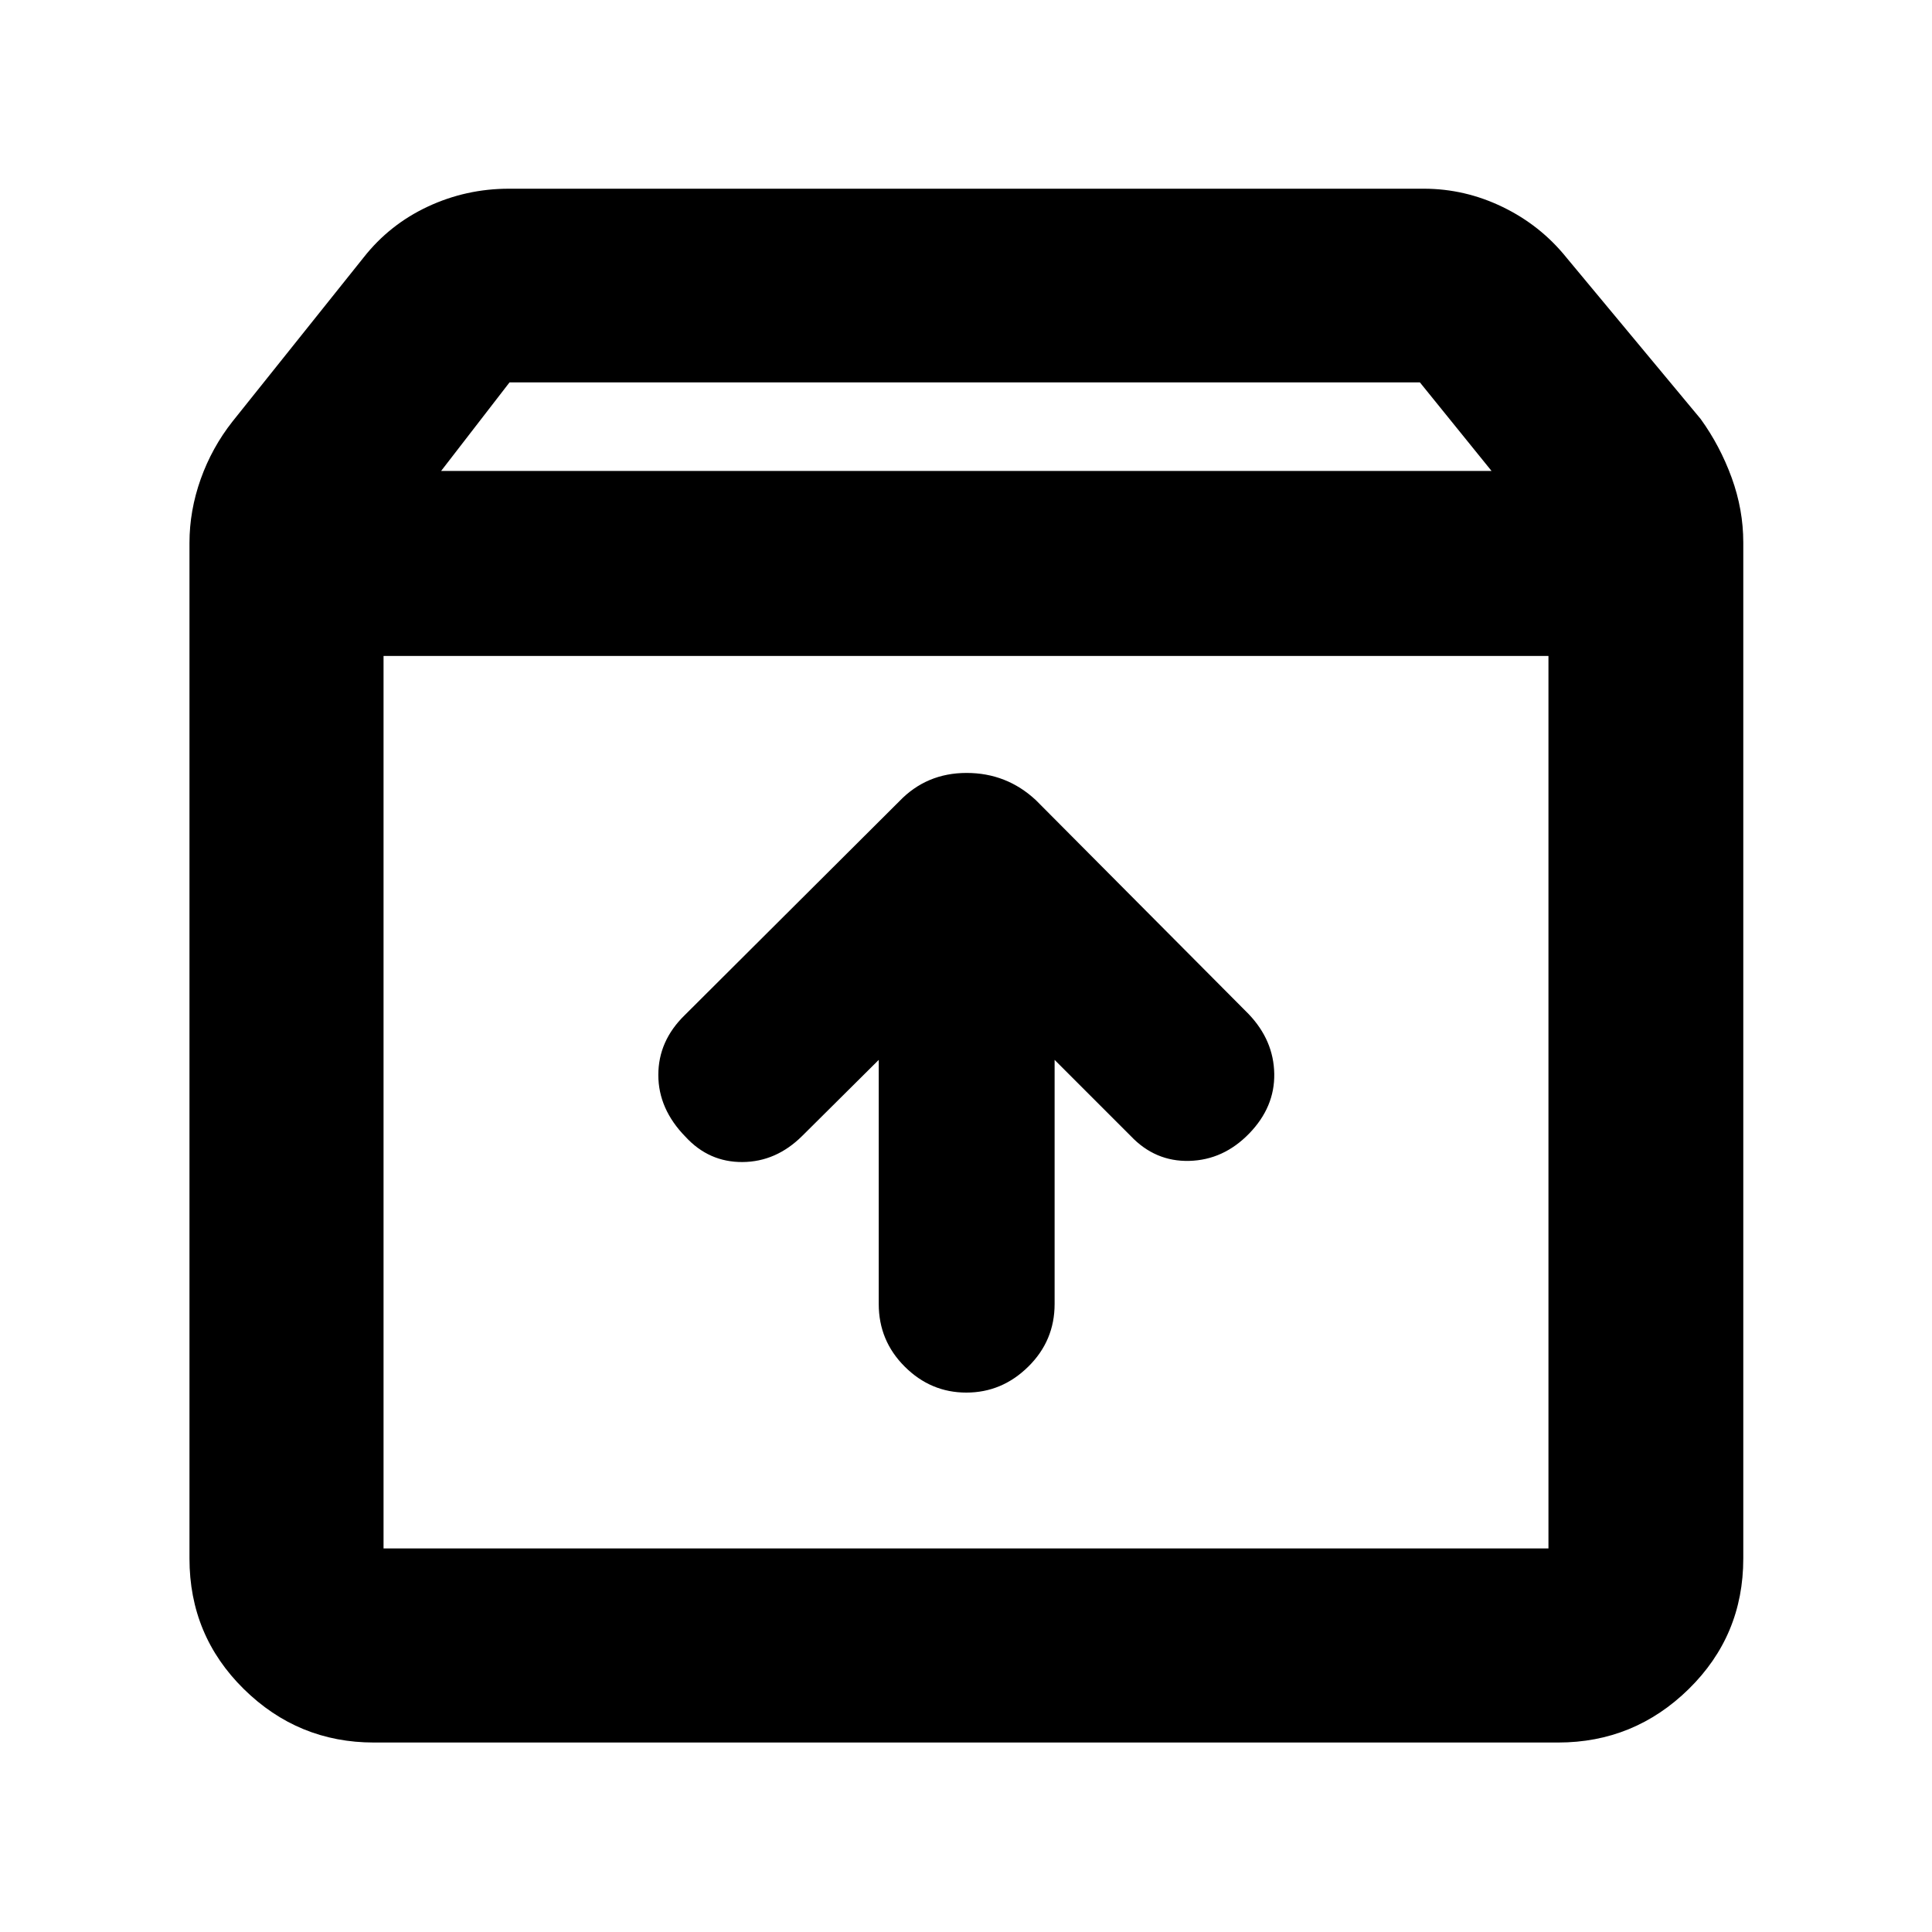 <svg xmlns="http://www.w3.org/2000/svg" height="40" viewBox="0 -960 960 960" width="40"><path d="M480.18-268.03q17.68 0 30.76-12.89 13.09-12.88 13.09-31.14v-121.29l37.78 37.78q12.17 12.86 29.15 12.41 16.98-.45 29.74-13.59 12.75-13.13 12.47-29.72-.29-16.59-12.71-29.63L514.71-562.42q-14.51-13.51-34.43-13.51t-33.42 14.08L340.2-455.54q-13.08 12.76-13.08 29.68t13.5 30.72q11.64 12.66 28.34 12.55 16.71-.12 29.66-12.98l38.02-37.78v121.29q0 18.26 12.93 31.14 12.93 12.89 30.61 12.89Zm-289.6-366.04v443.49h578.84v-443.49H190.58Zm-4.81 539.92q-37.63 0-64.63-26.58-26.99-26.59-26.99-64.84v-504.68q0-16.03 5.58-31.7 5.59-15.67 15.81-28.63l65.14-81.48q12.89-16.4 31.92-25.29 19.02-8.88 40.3-8.88h454.58q20.45 0 39.2 9.09 18.74 9.08 31.64 25.08l66.75 80.28q9.61 13.3 15.39 29.15 5.77 15.85 5.77 32.18v504.88q0 38.25-27.11 64.84-27.1 26.58-64.89 26.58H185.77Zm33.42-631.84h521.95l-35.6-44H253.18l-33.99 44ZM480-412.75Z"/></svg>